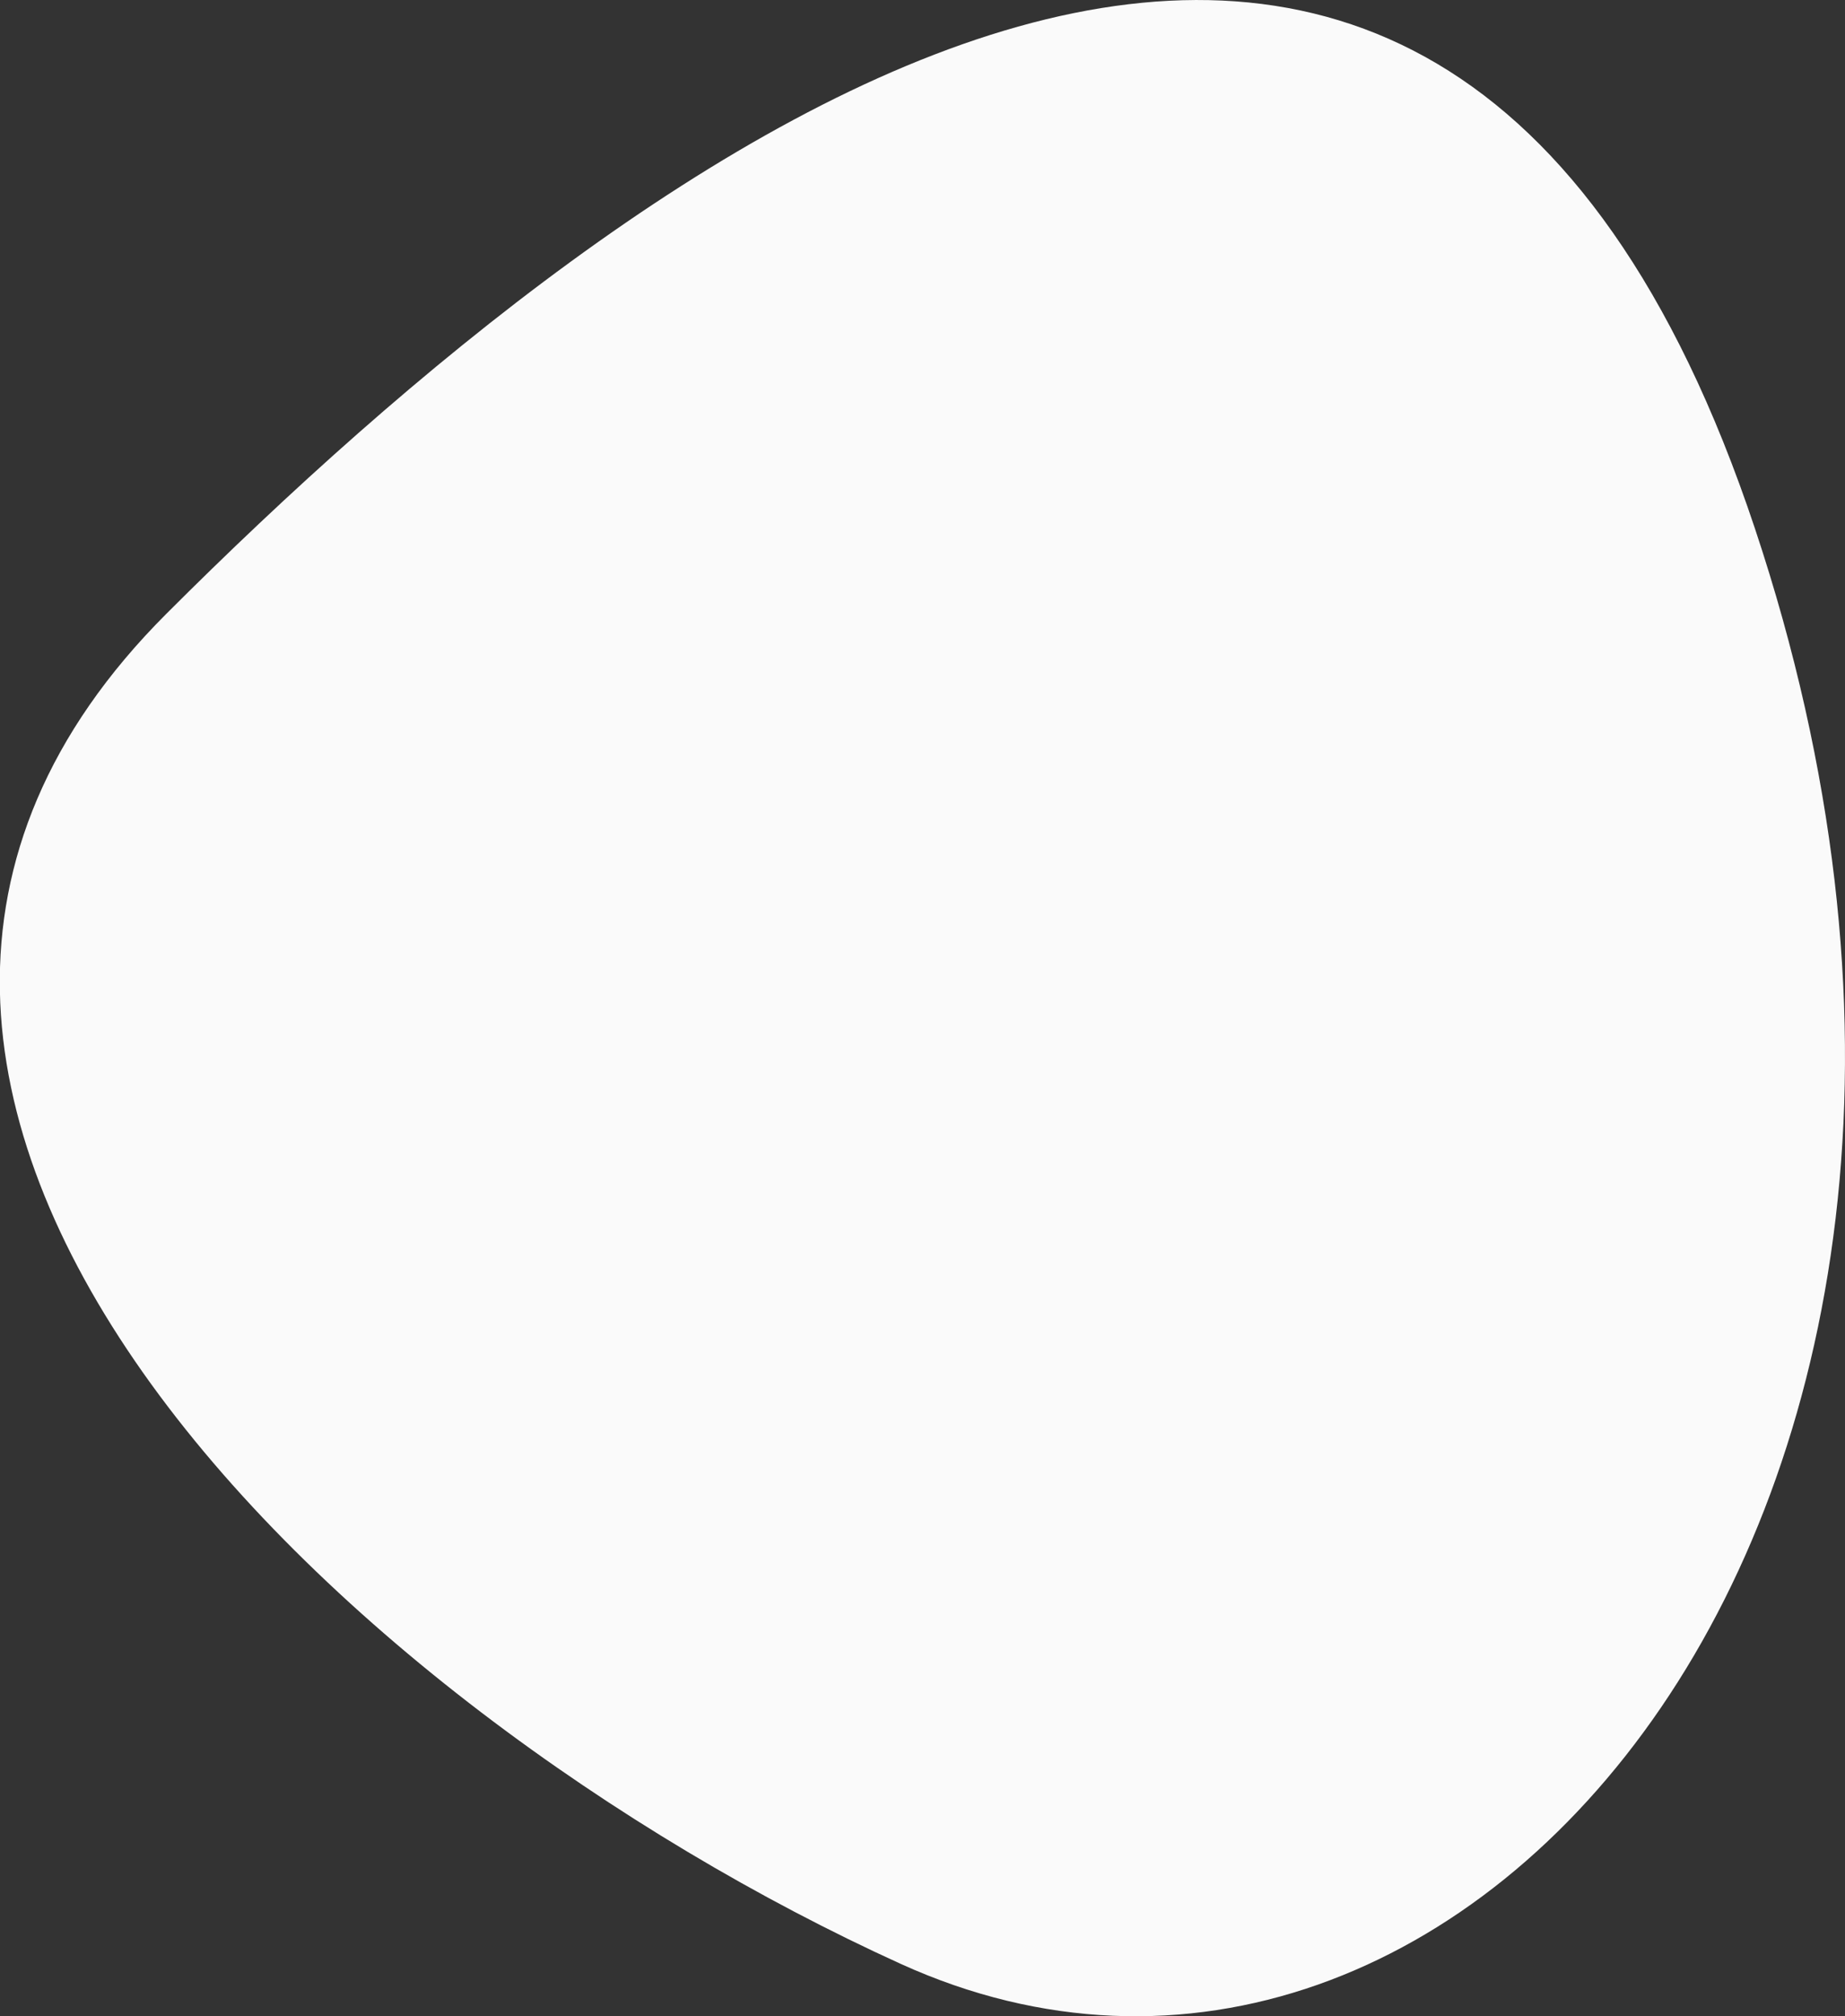 <svg xmlns="http://www.w3.org/2000/svg" width="54" height="59" viewBox="0 0 54 59">
    <rect x="0" y="0" width="54" height="59" fill="#333333" stroke="none"/>
    <path fill="#FAFAFA" fill-rule="nonzero" d="M26.364 57.465c-16.5-7.5-35.5-25.5-21.5-39.5s37-31 46.5-2.5-8.5 49.5-25 42z"/>
</svg>
